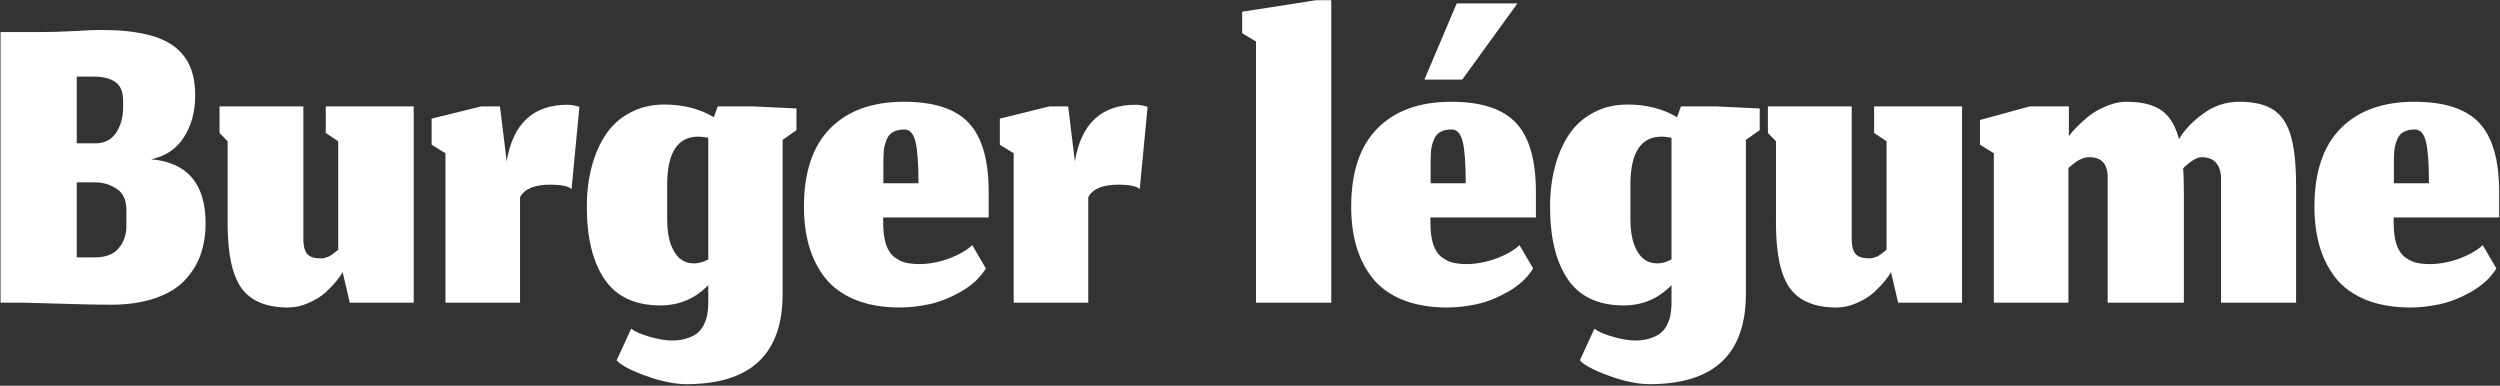 <svg width="1173" height="181" viewBox="0 0 1173 181" fill="none" xmlns="http://www.w3.org/2000/svg">
<rect x="0" y="0" width="1173" height="181" fill="#333333" stroke="none"/>
<path d="M44.458 120.767C49.586 120.767 53.342 119.322 55.725 116.433C58.108 113.544 59.3 110.114 59.3 106.142V98.558C59.3 93.864 57.783 90.542 54.75 88.592C51.717 86.569 48.286 85.558 44.458 85.558H36.008V120.767H44.458ZM57.783 47.533C57.783 43.2 56.592 40.203 54.208 38.542C51.825 36.808 48.394 35.942 43.917 35.942H36.008V67.25H44.783C48.972 67.25 52.186 65.625 54.425 62.375C56.664 59.053 57.783 55.008 57.783 50.242V47.533ZM51.825 142.975C46.192 142.975 38.897 142.831 29.942 142.542C20.986 142.253 14.558 142.072 10.658 142H0.258V15.033H19C23.55 15.033 28.75 14.889 34.6 14.6C40.45 14.239 44.675 14.058 47.275 14.058C55.725 14.058 62.839 14.744 68.617 16.117C74.467 17.489 79.053 19.547 82.375 22.292C85.697 25.036 88.044 28.214 89.417 31.825C90.861 35.436 91.583 39.733 91.583 44.717C91.583 52.372 89.814 58.944 86.275 64.433C82.736 69.922 77.608 73.353 70.892 74.725C87.936 76.242 96.458 86.244 96.458 104.733C96.458 110.294 95.628 115.35 93.967 119.9C92.306 124.378 89.742 128.386 86.275 131.925C82.881 135.392 78.258 138.1 72.408 140.05C66.558 142 59.697 142.975 51.825 142.975ZM160.748 127.592C160.315 128.603 159.412 129.939 158.04 131.6C156.74 133.261 155.007 135.103 152.84 137.125C150.673 139.075 148.001 140.736 144.823 142.108C141.645 143.553 138.432 144.275 135.182 144.275C124.998 144.275 117.704 141.242 113.298 135.175C108.965 129.108 106.798 118.997 106.798 104.842V66.275L103.007 62.375V49.917H142.332V111.667C142.259 114.917 142.801 117.336 143.957 118.925C145.112 120.442 147.207 121.2 150.24 121.2C150.673 121.2 151.07 121.2 151.432 121.2C151.793 121.128 152.154 121.056 152.515 120.983C152.876 120.839 153.165 120.731 153.382 120.658C153.67 120.586 153.995 120.478 154.357 120.333C154.718 120.117 155.007 119.936 155.223 119.792C155.44 119.647 155.729 119.467 156.09 119.25C156.451 118.961 156.704 118.744 156.848 118.6C157.065 118.456 157.354 118.239 157.715 117.95C158.148 117.589 158.473 117.336 158.69 117.192V66.275L152.84 62.375V49.917H194.115V142H164.107L160.748 127.592ZM244.01 142H209.018V71.908L202.518 67.9V55.658L225.81 49.917H234.585L237.727 75.7C240.688 58.006 250.185 49.158 266.218 49.158C268.024 49.158 269.902 49.483 271.852 50.133L268.168 88.7C266.652 87.328 263.329 86.642 258.202 86.642C250.835 86.642 246.104 88.592 244.01 92.492V142ZM322.138 180.242C316.504 180.242 310.149 178.942 303.071 176.342C295.993 173.814 291.407 171.394 289.313 169.083L296.138 154.242C297.943 155.614 300.868 156.878 304.913 158.033C308.957 159.189 312.424 159.767 315.313 159.767C318.202 159.767 320.693 159.369 322.788 158.575C324.954 157.853 326.616 156.914 327.771 155.758C328.927 154.675 329.866 153.303 330.588 151.642C331.31 150.053 331.743 148.608 331.888 147.308C332.104 146.008 332.249 144.564 332.321 142.975V133.767C326.182 140.122 318.707 143.3 309.896 143.3C297.979 143.3 289.241 139.219 283.679 131.058C278.118 122.897 275.338 111.558 275.338 97.042C275.338 90.253 276.096 84.006 277.613 78.3C279.129 72.522 281.332 67.467 284.221 63.133C287.182 58.728 291.01 55.297 295.704 52.842C300.399 50.314 305.707 49.05 311.629 49.05C320.585 49.05 328.349 51.036 334.921 55.008L336.763 49.917H353.338L373.704 50.892V61.075L367.204 65.625V137.992C367.204 166.158 352.182 180.242 322.138 180.242ZM325.604 123.583C327.771 123.583 330.01 122.969 332.321 121.742V64.65C330.588 64.289 328.999 64.108 327.554 64.108C317.949 64.181 313.11 71.583 313.038 86.317V103.108C313.038 107.731 313.652 111.703 314.879 115.025C317.046 120.731 320.621 123.583 325.604 123.583ZM430.951 85.992C430.951 76.819 430.482 70.319 429.543 66.492C428.604 62.664 426.87 60.75 424.343 60.75C422.176 60.75 420.407 61.147 419.034 61.942C417.662 62.664 416.651 63.856 416.001 65.517C415.351 67.106 414.918 68.767 414.701 70.5C414.557 72.161 414.484 74.292 414.484 76.892V85.992H430.951ZM422.284 144.275C414.195 144.275 407.154 143.047 401.159 140.592C395.237 138.136 390.543 134.706 387.076 130.3C383.682 125.894 381.19 120.947 379.601 115.458C378.012 109.897 377.218 103.722 377.218 96.933C377.218 80.756 381.334 68.514 389.568 60.208C397.801 51.903 409.32 47.75 424.126 47.75C438.354 47.75 448.537 51.108 454.676 57.825C460.815 64.469 463.884 75.194 463.884 90V102.025H414.376V104.083C414.376 108.344 414.809 111.847 415.676 114.592C416.615 117.336 417.951 119.358 419.684 120.658C421.418 121.958 423.187 122.825 424.993 123.258C426.798 123.692 429.001 123.908 431.601 123.908C434.129 123.908 436.837 123.583 439.726 122.933C442.687 122.283 445.648 121.272 448.609 119.9C451.643 118.528 454.17 116.903 456.193 115.025L462.584 125.967C459.912 130.3 455.976 133.947 450.776 136.908C445.648 139.797 440.701 141.747 435.934 142.758C431.168 143.769 426.618 144.275 422.284 144.275ZM510.612 142H475.62V71.908L469.12 67.9V55.658L492.412 49.917H501.187L504.328 75.7C507.289 58.006 516.787 49.158 532.82 49.158C534.625 49.158 536.503 49.483 538.453 50.133L534.77 88.7C533.253 87.328 529.931 86.642 524.803 86.642C517.437 86.642 512.706 88.592 510.612 92.492V142ZM589.321 142V19.475L582.821 15.575V5.5L617.596 0.083H624.637V142H589.321ZM668.322 37.35L683.489 1.6H711.98L686.089 37.35H668.322ZM687.714 85.992C687.714 76.819 687.244 70.319 686.305 66.492C685.367 62.664 683.633 60.75 681.105 60.75C678.939 60.75 677.169 61.147 675.797 61.942C674.425 62.664 673.414 63.856 672.764 65.517C672.114 67.106 671.68 68.767 671.464 70.5C671.319 72.161 671.247 74.292 671.247 76.892V85.992H687.714ZM679.047 144.275C670.958 144.275 663.917 143.047 657.922 140.592C652 138.136 647.305 134.706 643.839 130.3C640.444 125.894 637.953 120.947 636.364 115.458C634.775 109.897 633.98 103.722 633.98 96.933C633.98 80.756 638.097 68.514 646.33 60.208C654.564 51.903 666.083 47.75 680.889 47.75C695.117 47.75 705.3 51.108 711.439 57.825C717.578 64.469 720.647 75.194 720.647 90V102.025H671.139V104.083C671.139 108.344 671.572 111.847 672.439 114.592C673.378 117.336 674.714 119.358 676.447 120.658C678.18 121.958 679.95 122.825 681.755 123.258C683.561 123.692 685.764 123.908 688.364 123.908C690.892 123.908 693.6 123.583 696.489 122.933C699.45 122.283 702.411 121.272 705.372 119.9C708.405 118.528 710.933 116.903 712.955 115.025L719.347 125.967C716.675 130.3 712.739 133.947 707.539 136.908C702.411 139.797 697.464 141.747 692.697 142.758C687.93 143.769 683.38 144.275 679.047 144.275ZM774.091 180.242C768.458 180.242 762.102 178.942 755.024 176.342C747.947 173.814 743.36 171.394 741.266 169.083L748.091 154.242C749.897 155.614 752.822 156.878 756.866 158.033C760.91 159.189 764.377 159.767 767.266 159.767C770.155 159.767 772.647 159.369 774.741 158.575C776.908 157.853 778.569 156.914 779.724 155.758C780.88 154.675 781.819 153.303 782.541 151.642C783.263 150.053 783.697 148.608 783.841 147.308C784.058 146.008 784.202 144.564 784.274 142.975V133.767C778.135 140.122 770.66 143.3 761.849 143.3C749.933 143.3 741.194 139.219 735.633 131.058C730.072 122.897 727.291 111.558 727.291 97.042C727.291 90.253 728.049 84.006 729.566 78.3C731.083 72.522 733.285 67.467 736.174 63.133C739.135 58.728 742.963 55.297 747.658 52.842C752.352 50.314 757.66 49.05 763.583 49.05C772.538 49.05 780.302 51.036 786.874 55.008L788.716 49.917H805.291L825.658 50.892V61.075L819.158 65.625V137.992C819.158 166.158 804.135 180.242 774.091 180.242ZM777.558 123.583C779.724 123.583 781.963 122.969 784.274 121.742V64.65C782.541 64.289 780.952 64.108 779.508 64.108C769.902 64.181 765.063 71.583 764.991 86.317V103.108C764.991 107.731 765.605 111.703 766.833 115.025C768.999 120.731 772.574 123.583 777.558 123.583ZM887.237 127.592C886.804 128.603 885.901 129.939 884.529 131.6C883.229 133.261 881.496 135.103 879.329 137.125C877.162 139.075 874.49 140.736 871.313 142.108C868.135 143.553 864.921 144.275 861.671 144.275C851.487 144.275 844.193 141.242 839.787 135.175C835.454 129.108 833.288 118.997 833.288 104.842V66.275L829.496 62.375V49.917H868.821V111.667C868.749 114.917 869.29 117.336 870.446 118.925C871.601 120.442 873.696 121.2 876.729 121.2C877.163 121.2 877.56 121.2 877.921 121.2C878.282 121.128 878.643 121.056 879.004 120.983C879.365 120.839 879.654 120.731 879.871 120.658C880.16 120.586 880.485 120.478 880.846 120.333C881.207 120.117 881.496 119.936 881.712 119.792C881.929 119.647 882.218 119.467 882.579 119.25C882.94 118.961 883.193 118.744 883.338 118.6C883.554 118.456 883.843 118.239 884.204 117.95C884.637 117.589 884.962 117.336 885.179 117.192V66.275L879.329 62.375V49.917H920.604V142H890.596L887.237 127.592ZM970.499 142H935.508V71.908L929.008 67.9V56.308L952.299 49.917H970.716V63.892C971.077 63.386 971.583 62.736 972.233 61.942C972.955 61.075 974.255 59.739 976.133 57.933C978.01 56.128 979.924 54.539 981.874 53.167C983.897 51.794 986.316 50.567 989.133 49.483C992.022 48.328 994.874 47.75 997.691 47.75C1004.91 47.75 1010.44 49.122 1014.27 51.867C1018.09 54.611 1020.8 59.089 1022.39 65.3C1024.85 61.039 1028.6 57.067 1033.66 53.383C1038.79 49.628 1044.42 47.75 1050.56 47.75C1057.35 47.75 1062.62 48.942 1066.37 51.325C1070.2 53.636 1072.98 57.608 1074.72 63.242C1076.45 68.875 1077.32 76.819 1077.32 87.075V142H1042.11V83.933C1042.11 80.756 1041.35 78.264 1039.83 76.458C1038.32 74.653 1036 73.75 1032.9 73.75C1030.8 73.75 1027.95 75.483 1024.34 78.95C1024.56 82.417 1024.67 86.172 1024.67 90.217V142H988.916V83.933C989.133 77.144 986.244 73.75 980.249 73.75C979.816 73.75 979.383 73.786 978.949 73.858C978.588 73.931 978.227 74.003 977.866 74.075C977.577 74.147 977.216 74.292 976.783 74.508C976.422 74.653 976.097 74.797 975.808 74.942C975.519 75.014 975.194 75.194 974.833 75.483C974.472 75.7 974.183 75.881 973.966 76.025C973.749 76.169 973.424 76.422 972.991 76.783C972.63 77.072 972.341 77.289 972.124 77.433C971.98 77.578 971.691 77.831 971.258 78.192C970.897 78.481 970.644 78.697 970.499 78.842V142ZM1139.67 85.992C1139.67 76.819 1139.2 70.319 1138.26 66.492C1137.32 62.664 1135.59 60.75 1133.06 60.75C1130.89 60.75 1129.12 61.147 1127.75 61.942C1126.38 62.664 1125.37 63.856 1124.72 65.517C1124.07 67.106 1123.63 68.767 1123.42 70.5C1123.27 72.161 1123.2 74.292 1123.2 76.892V85.992H1139.67ZM1131 144.275C1122.91 144.275 1115.87 143.047 1109.88 140.592C1103.95 138.136 1099.26 134.706 1095.79 130.3C1092.4 125.894 1089.91 120.947 1088.32 115.458C1086.73 109.897 1085.93 103.722 1085.93 96.933C1085.93 80.756 1090.05 68.514 1098.28 60.208C1106.52 51.903 1118.04 47.75 1132.84 47.75C1147.07 47.75 1157.25 51.108 1163.39 57.825C1169.53 64.469 1172.6 75.194 1172.6 90V102.025H1123.09V104.083C1123.09 108.344 1123.53 111.847 1124.39 114.592C1125.33 117.336 1126.67 119.358 1128.4 120.658C1130.13 121.958 1131.9 122.825 1133.71 123.258C1135.51 123.692 1137.72 123.908 1140.32 123.908C1142.84 123.908 1145.55 123.583 1148.44 122.933C1151.4 122.283 1154.36 121.272 1157.33 119.9C1160.36 118.528 1162.89 116.903 1164.91 115.025L1171.3 125.967C1168.63 130.3 1164.69 133.947 1159.49 136.908C1154.36 139.797 1149.42 141.747 1144.65 142.758C1139.88 143.769 1135.33 144.275 1131 144.275Z" fill="white"/>
</svg>
